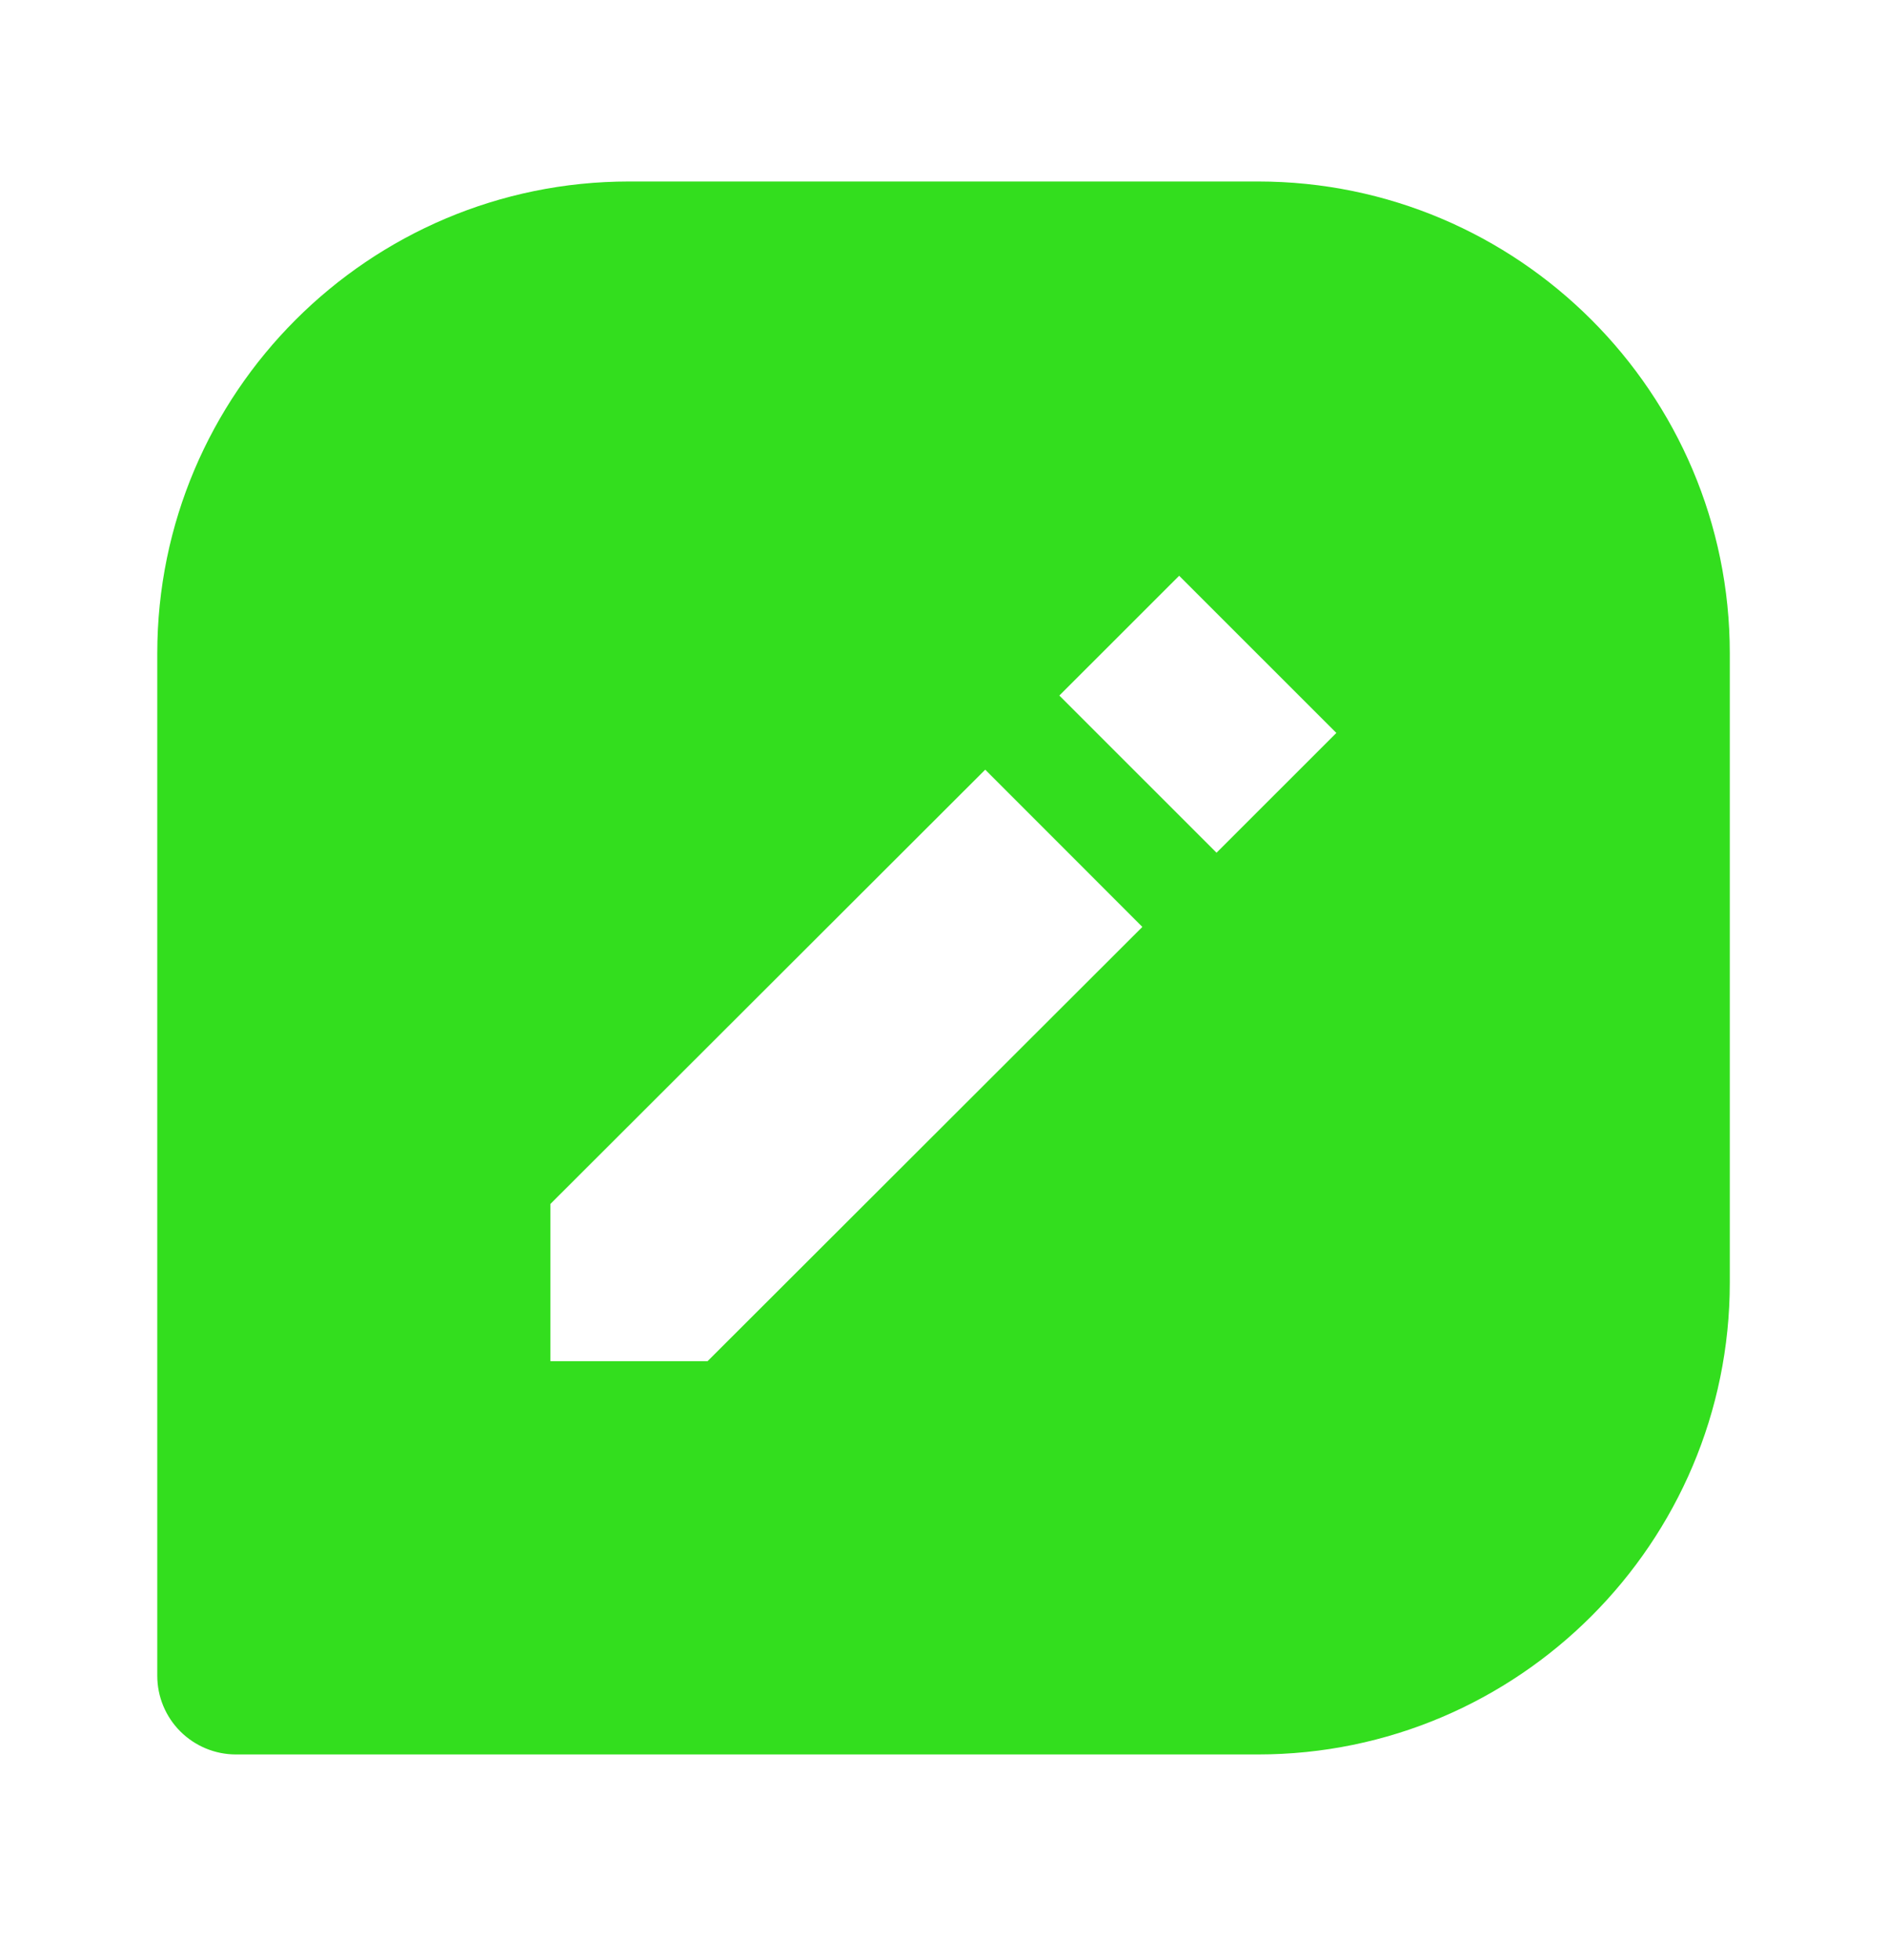<svg width="26" height="27" viewBox="0 0 26 27" fill="none" xmlns="http://www.w3.org/2000/svg">
<g id="bxs:message-square-edit">
<path id="Vector" d="M17.334 2.5H8.667C5.082 2.5 2.167 5.415 2.167 9V23.083C2.167 23.371 2.281 23.646 2.484 23.849C2.687 24.052 2.963 24.167 3.25 24.167H17.334C20.918 24.167 23.834 21.251 23.834 17.667V9C23.834 5.415 20.918 2.5 17.334 2.5ZM9.749 18.75H7.584V16.584L13.575 10.602L15.74 12.768L9.749 18.75ZM16.762 11.746L14.596 9.581L16.247 7.931L18.413 10.096L16.762 11.746Z" fill="#33DE1E"/>
</g>
</svg>
